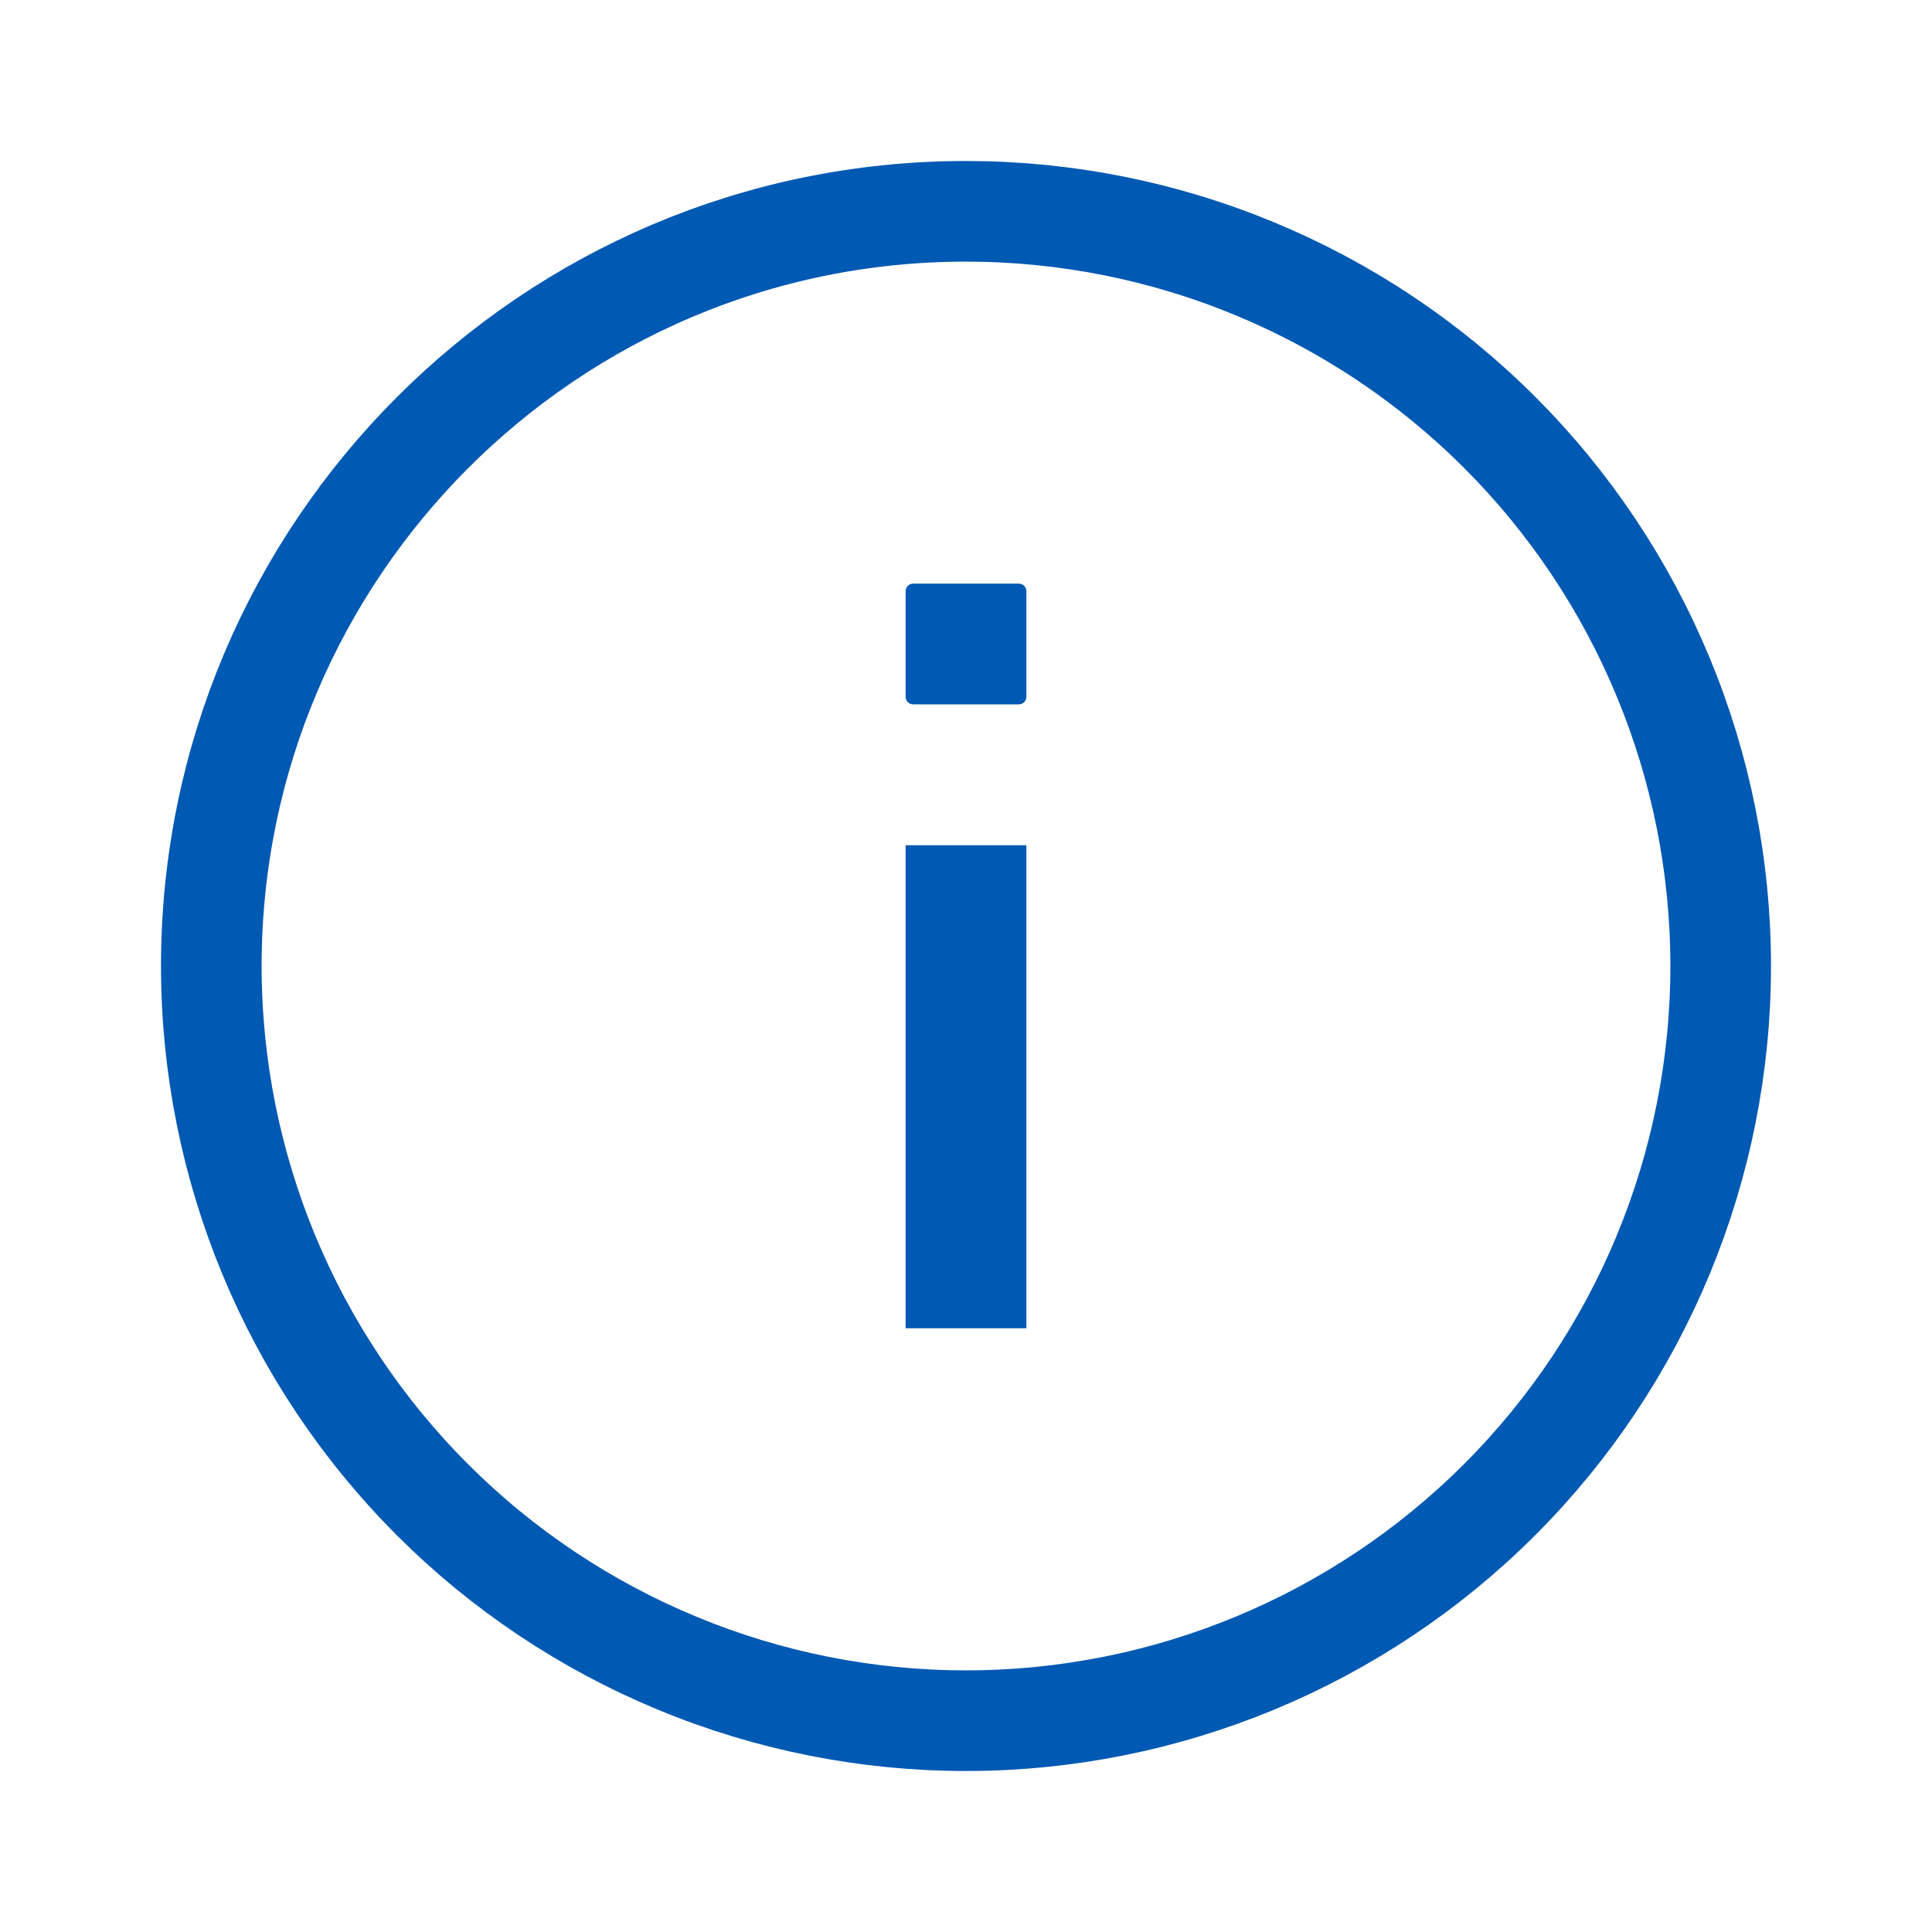 <svg width="24" height="24" viewBox="0 0 24 24" fill="none" xmlns="http://www.w3.org/2000/svg">
<path d="M2.625 12C2.625 6.844 6.816 2.625 12 2.625C13.231 2.625 14.45 2.867 15.588 3.339C16.725 3.81 17.759 4.5 18.629 5.371C19.5 6.241 20.19 7.275 20.661 8.412C21.133 9.55 21.375 10.769 21.375 12C21.375 14.486 20.387 16.871 18.629 18.629C16.871 20.387 14.486 21.375 12 21.375C10.769 21.375 9.55 21.133 8.412 20.661C7.275 20.19 6.241 19.5 5.371 18.629C3.613 16.871 2.625 14.486 2.625 12Z" stroke="#0059B3" stroke-width="1.25"/>
<path d="M12 10.5L12 16.5" stroke="#0059B3" stroke-width="1.5"/>
<path d="M11.344 8.75L12.656 8.75C12.708 8.75 12.75 8.708 12.75 8.656L12.75 7.344C12.75 7.292 12.708 7.25 12.656 7.25L11.344 7.25C11.292 7.25 11.25 7.292 11.25 7.344L11.25 8.656C11.25 8.708 11.292 8.75 11.344 8.75Z" fill="#0059B3"/>
</svg>
